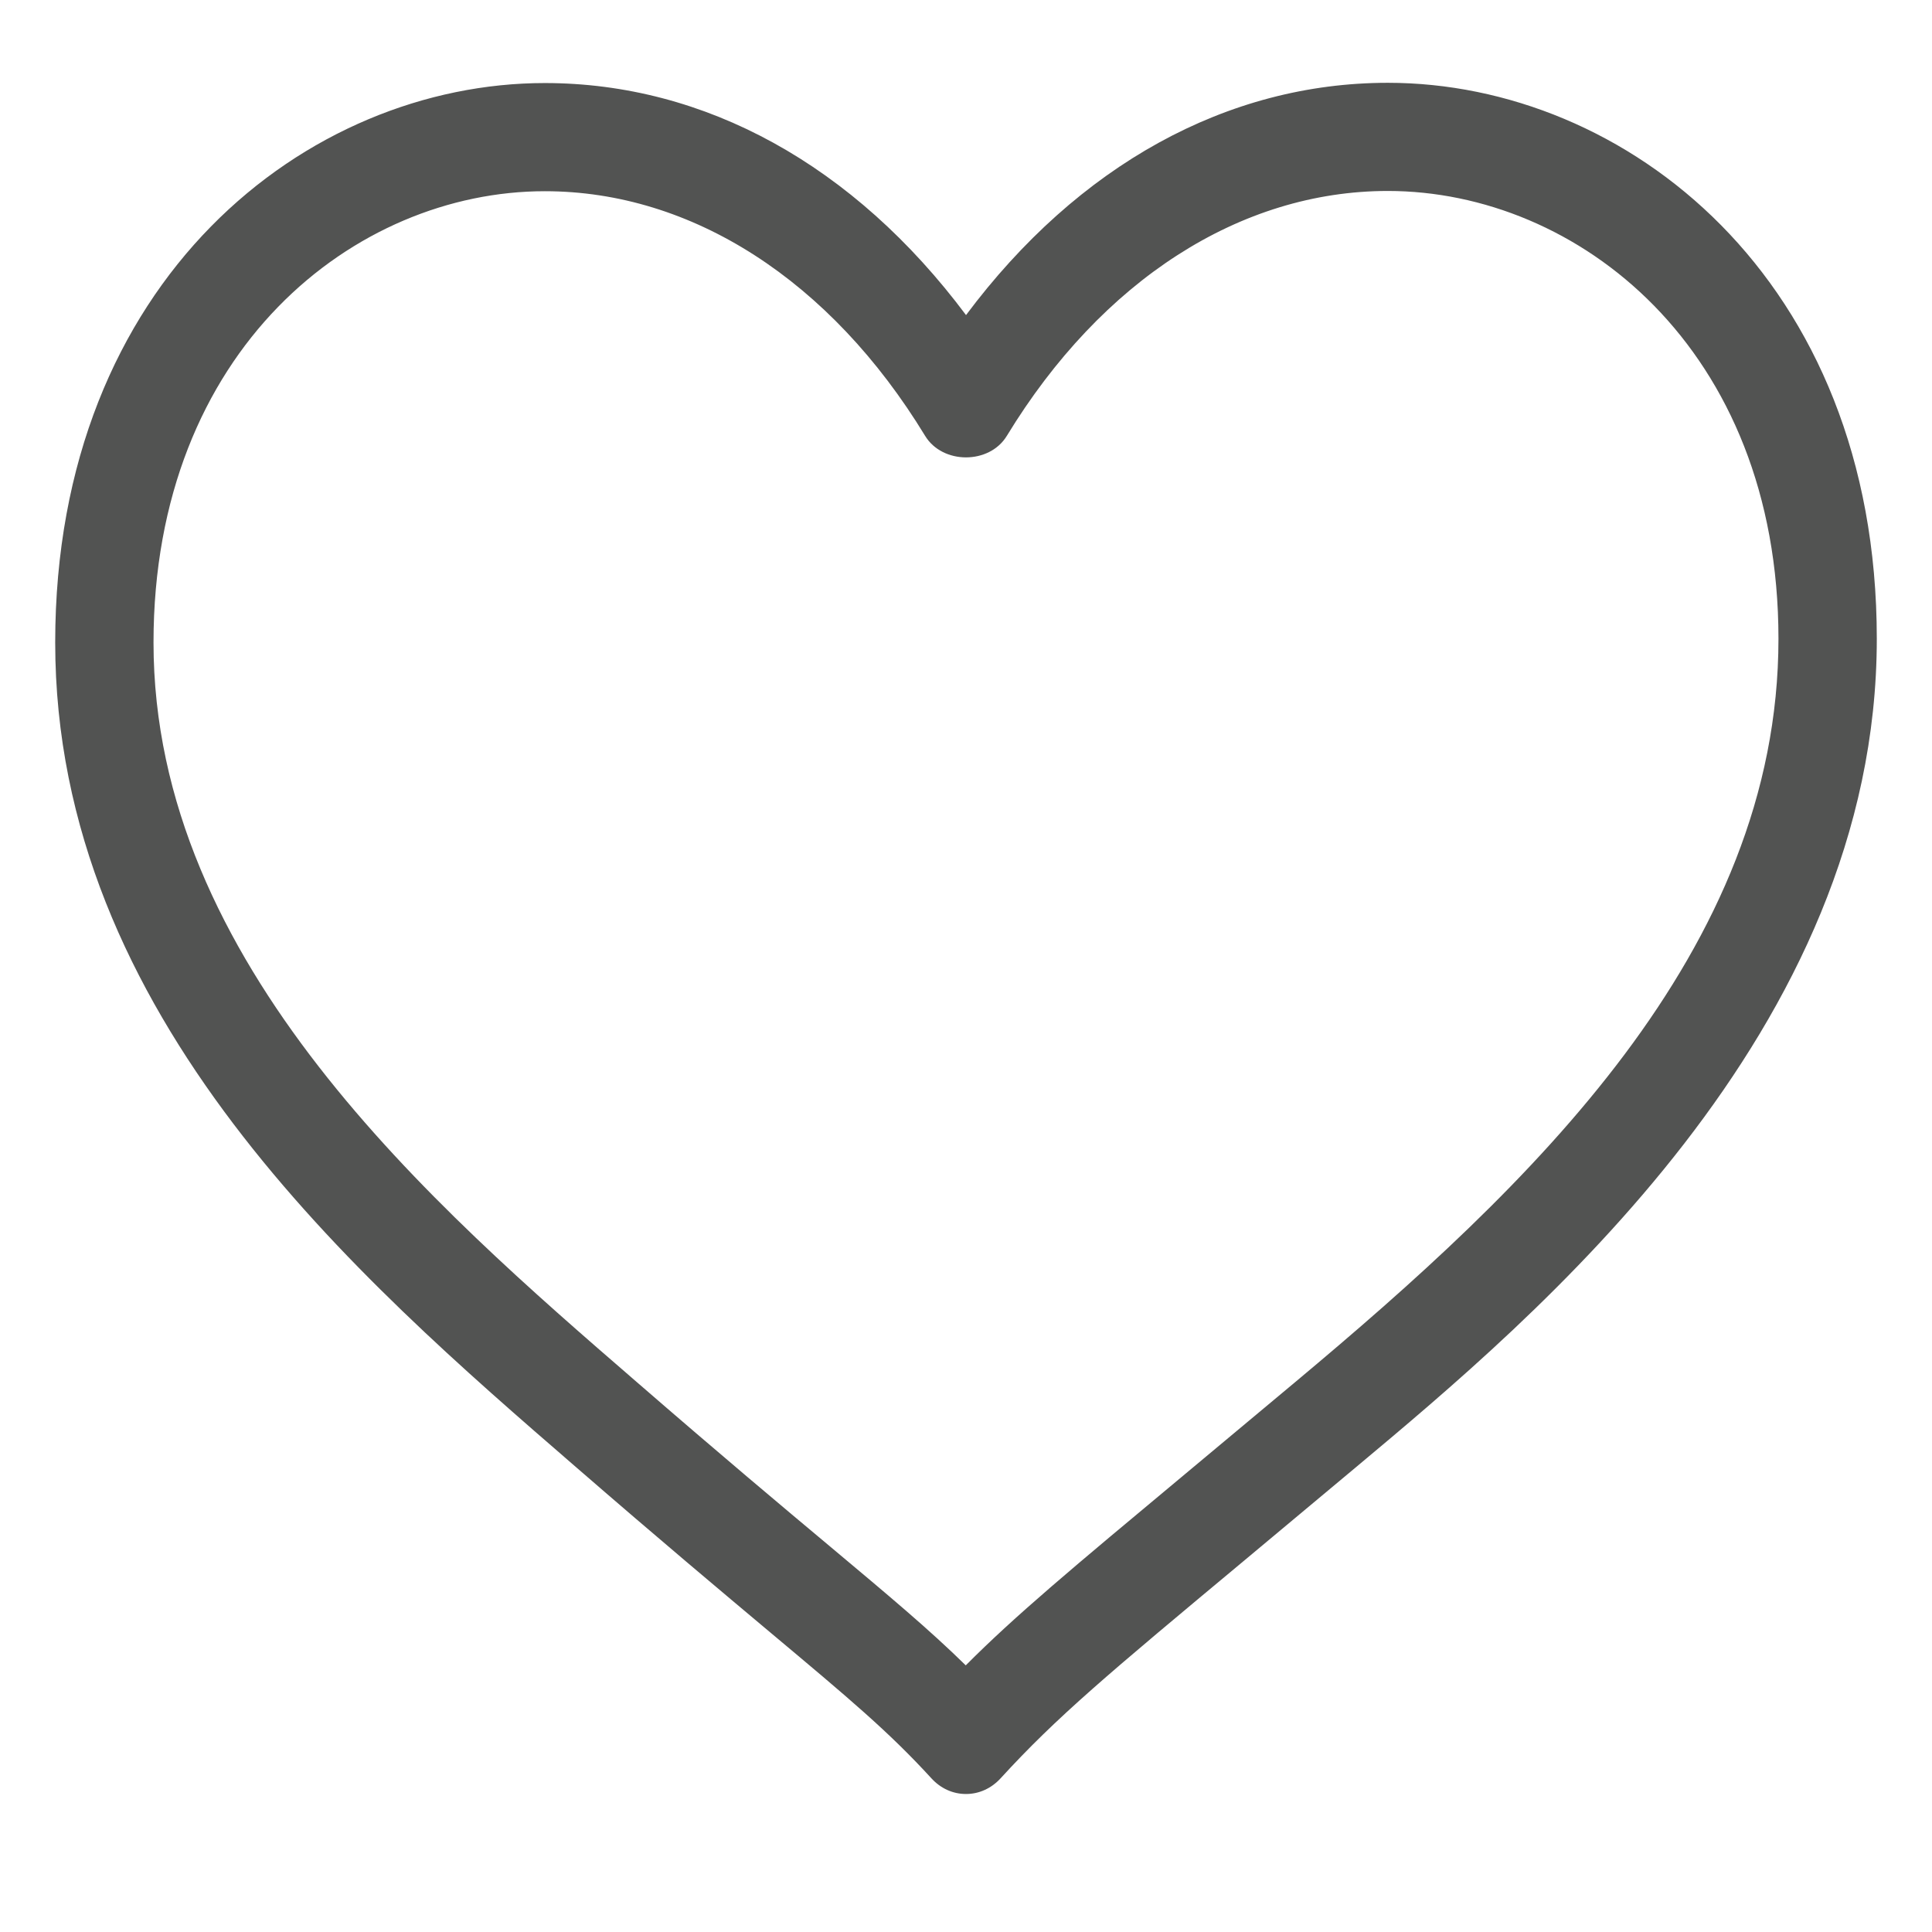 <?xml version="1.0" encoding="UTF-8" standalone="no"?>
<svg width="70px" height="70px" viewBox="0 0 70 70" version="1.1" xmlns="http://www.w3.org/2000/svg" xmlns:xlink="http://www.w3.org/1999/xlink" xmlns:sketch="http://www.bohemiancoding.com/sketch/ns">
    <title>not-loved</title>
    <description>Created with Sketch (http://www.bohemiancoding.com/sketch)</description>
    <defs></defs>
    <g id="Page 1" fill="rgb(215,215,215)" fill-rule="evenodd">
        <path d="M50.285,3 C44.468,3 39.06,5.984 35.001,11.416 C30.945,5.988 25.548,3.009 19.739,3.009 C11.139,3.009 2,10.112 2,23.278 C2,36.821 12.918,46.274 20.892,53.176 C23.911,55.795 26.126,57.651 27.926,59.161 C30.774,61.547 32.202,62.744 33.743,64.428 C34.077,64.797 34.524,65 34.999,65 C35.473,65 35.919,64.798 36.256,64.429 C38.293,62.202 40.142,60.658 45.098,56.527 L49.083,53.198 C55.694,47.671 68,37.383 68,23.144 C68.001,10.058 58.873,3 50.285,3 L50.285,3 L50.285,3 M19.739,6.928 C25.067,6.928 30.09,10.16 33.518,15.791 C34.15,16.832 35.849,16.832 36.48,15.791 C39.913,10.153 44.942,6.919 50.283,6.919 C57.144,6.919 64.437,12.605 64.437,23.143 C64.437,34.486 55.397,42.996 46.924,50.079 L42.945,53.402 C38.804,56.854 36.791,58.533 34.991,60.339 C33.678,59.049 32.215,57.825 30.083,56.039 C28.358,54.596 26.14,52.737 23.076,50.079 C15.684,43.681 5.562,34.918 5.562,23.278 C5.564,12.658 12.868,6.928 19.739,6.928 C19.739,6.928 12.868,6.928 19.739,6.928 L19.739,6.928" id="Shape" fill="rgb(82,83,82)"></path>
    </g>
</svg>